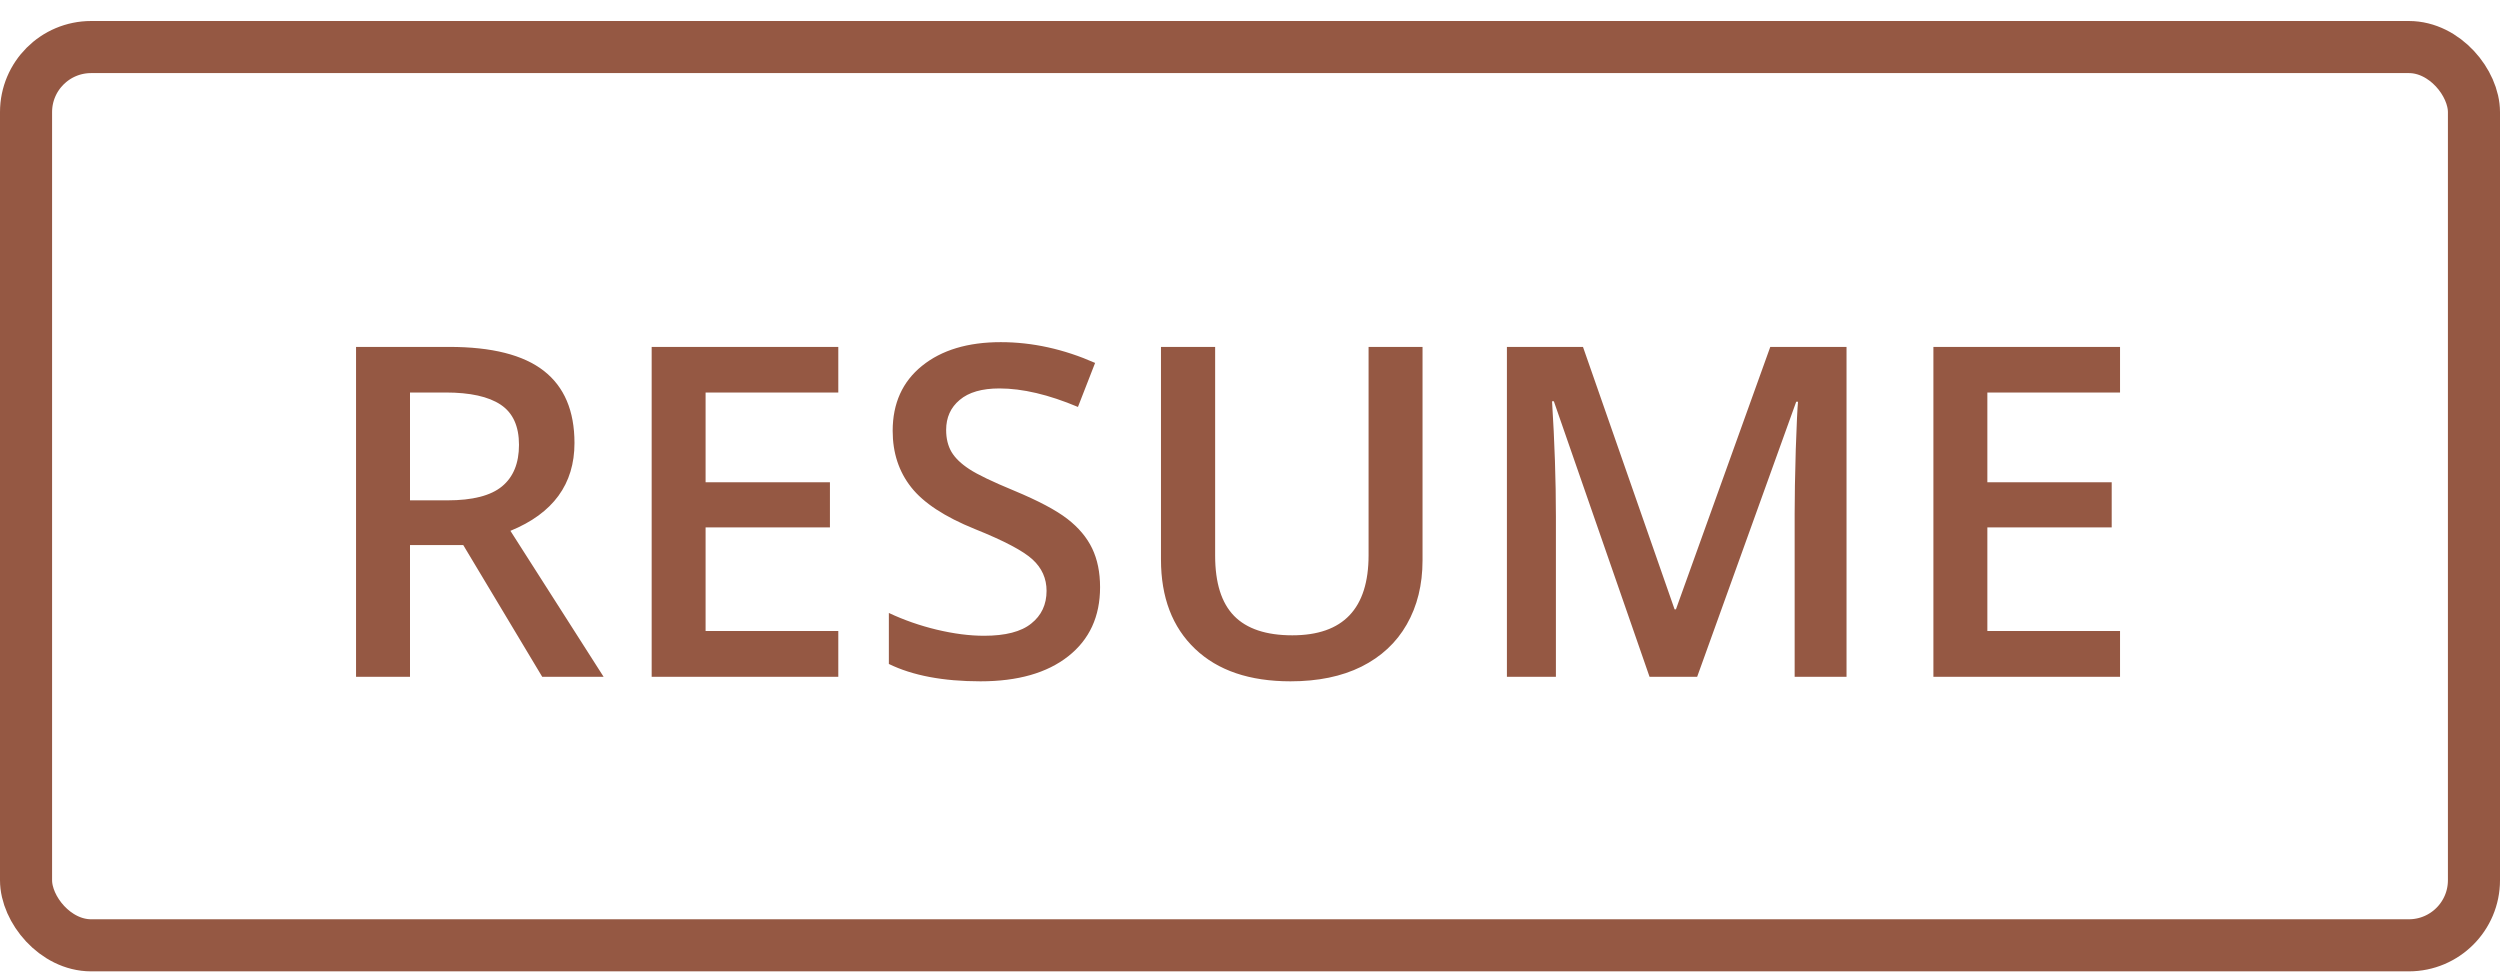 <svg width="72" height="28" viewBox="0 0 72 28" fill="none" xmlns="http://www.w3.org/2000/svg">
<rect x="0.75" y="1.355" width="70.5" height="25.87" rx="1.875" stroke="#955843" stroke-width="1.5"/>
<path d="M11.808 14.41H12.886C13.61 14.41 14.134 14.276 14.459 14.007C14.784 13.739 14.947 13.34 14.947 12.811C14.947 12.274 14.771 11.889 14.42 11.655C14.069 11.421 13.541 11.304 12.834 11.304H11.808V14.41ZM11.808 15.697V19.492H10.254V9.991H12.938C14.165 9.991 15.072 10.22 15.662 10.68C16.251 11.139 16.545 11.832 16.545 12.759C16.545 13.942 15.93 14.785 14.7 15.288L17.384 19.492H15.616L13.341 15.697H11.808ZM24.143 19.492H18.768V9.991H24.143V11.304H20.321V13.89H23.902V15.19H20.321V18.173H24.143V19.492ZM31.682 16.912C31.682 17.757 31.376 18.42 30.765 18.901C30.154 19.382 29.312 19.622 28.237 19.622C27.163 19.622 26.283 19.456 25.599 19.122V17.653C26.032 17.857 26.491 18.017 26.976 18.134C27.466 18.251 27.921 18.31 28.341 18.31C28.956 18.31 29.409 18.193 29.699 17.959C29.994 17.725 30.141 17.411 30.141 17.016C30.141 16.661 30.007 16.36 29.738 16.113C29.47 15.866 28.915 15.573 28.075 15.236C27.208 14.885 26.597 14.484 26.242 14.033C25.887 13.583 25.709 13.041 25.709 12.409C25.709 11.616 25.991 10.992 26.554 10.537C27.117 10.082 27.873 9.854 28.822 9.854C29.732 9.854 30.637 10.054 31.539 10.452L31.045 11.72C30.2 11.364 29.446 11.187 28.783 11.187C28.28 11.187 27.899 11.297 27.639 11.518C27.379 11.735 27.249 12.023 27.249 12.383C27.249 12.63 27.301 12.842 27.405 13.019C27.509 13.193 27.68 13.357 27.919 13.513C28.157 13.669 28.586 13.875 29.206 14.131C29.903 14.421 30.414 14.692 30.739 14.943C31.064 15.194 31.302 15.478 31.454 15.794C31.606 16.111 31.682 16.483 31.682 16.912ZM40.969 9.991V16.139C40.969 16.841 40.817 17.456 40.514 17.985C40.215 18.509 39.779 18.914 39.208 19.2C38.64 19.482 37.96 19.622 37.167 19.622C35.988 19.622 35.072 19.311 34.418 18.687C33.763 18.063 33.436 17.205 33.436 16.113V9.991H34.996V16.003C34.996 16.787 35.178 17.365 35.542 17.738C35.906 18.11 36.465 18.297 37.219 18.297C38.683 18.297 39.415 17.528 39.415 15.989V9.991H40.969ZM47.507 19.492L44.751 11.557H44.699C44.773 12.736 44.81 13.84 44.81 14.872V19.492H43.399V9.991H45.59L48.228 17.549H48.267L50.984 9.991H53.18V19.492H51.686V14.794C51.686 14.321 51.696 13.706 51.718 12.948C51.744 12.19 51.766 11.73 51.783 11.57H51.731L48.878 19.492H47.507ZM61.057 19.492H55.682V9.991H61.057V11.304H57.236V13.89H60.817V15.19H57.236V18.173H61.057V19.492Z" fill="#955843"/>
</svg>
